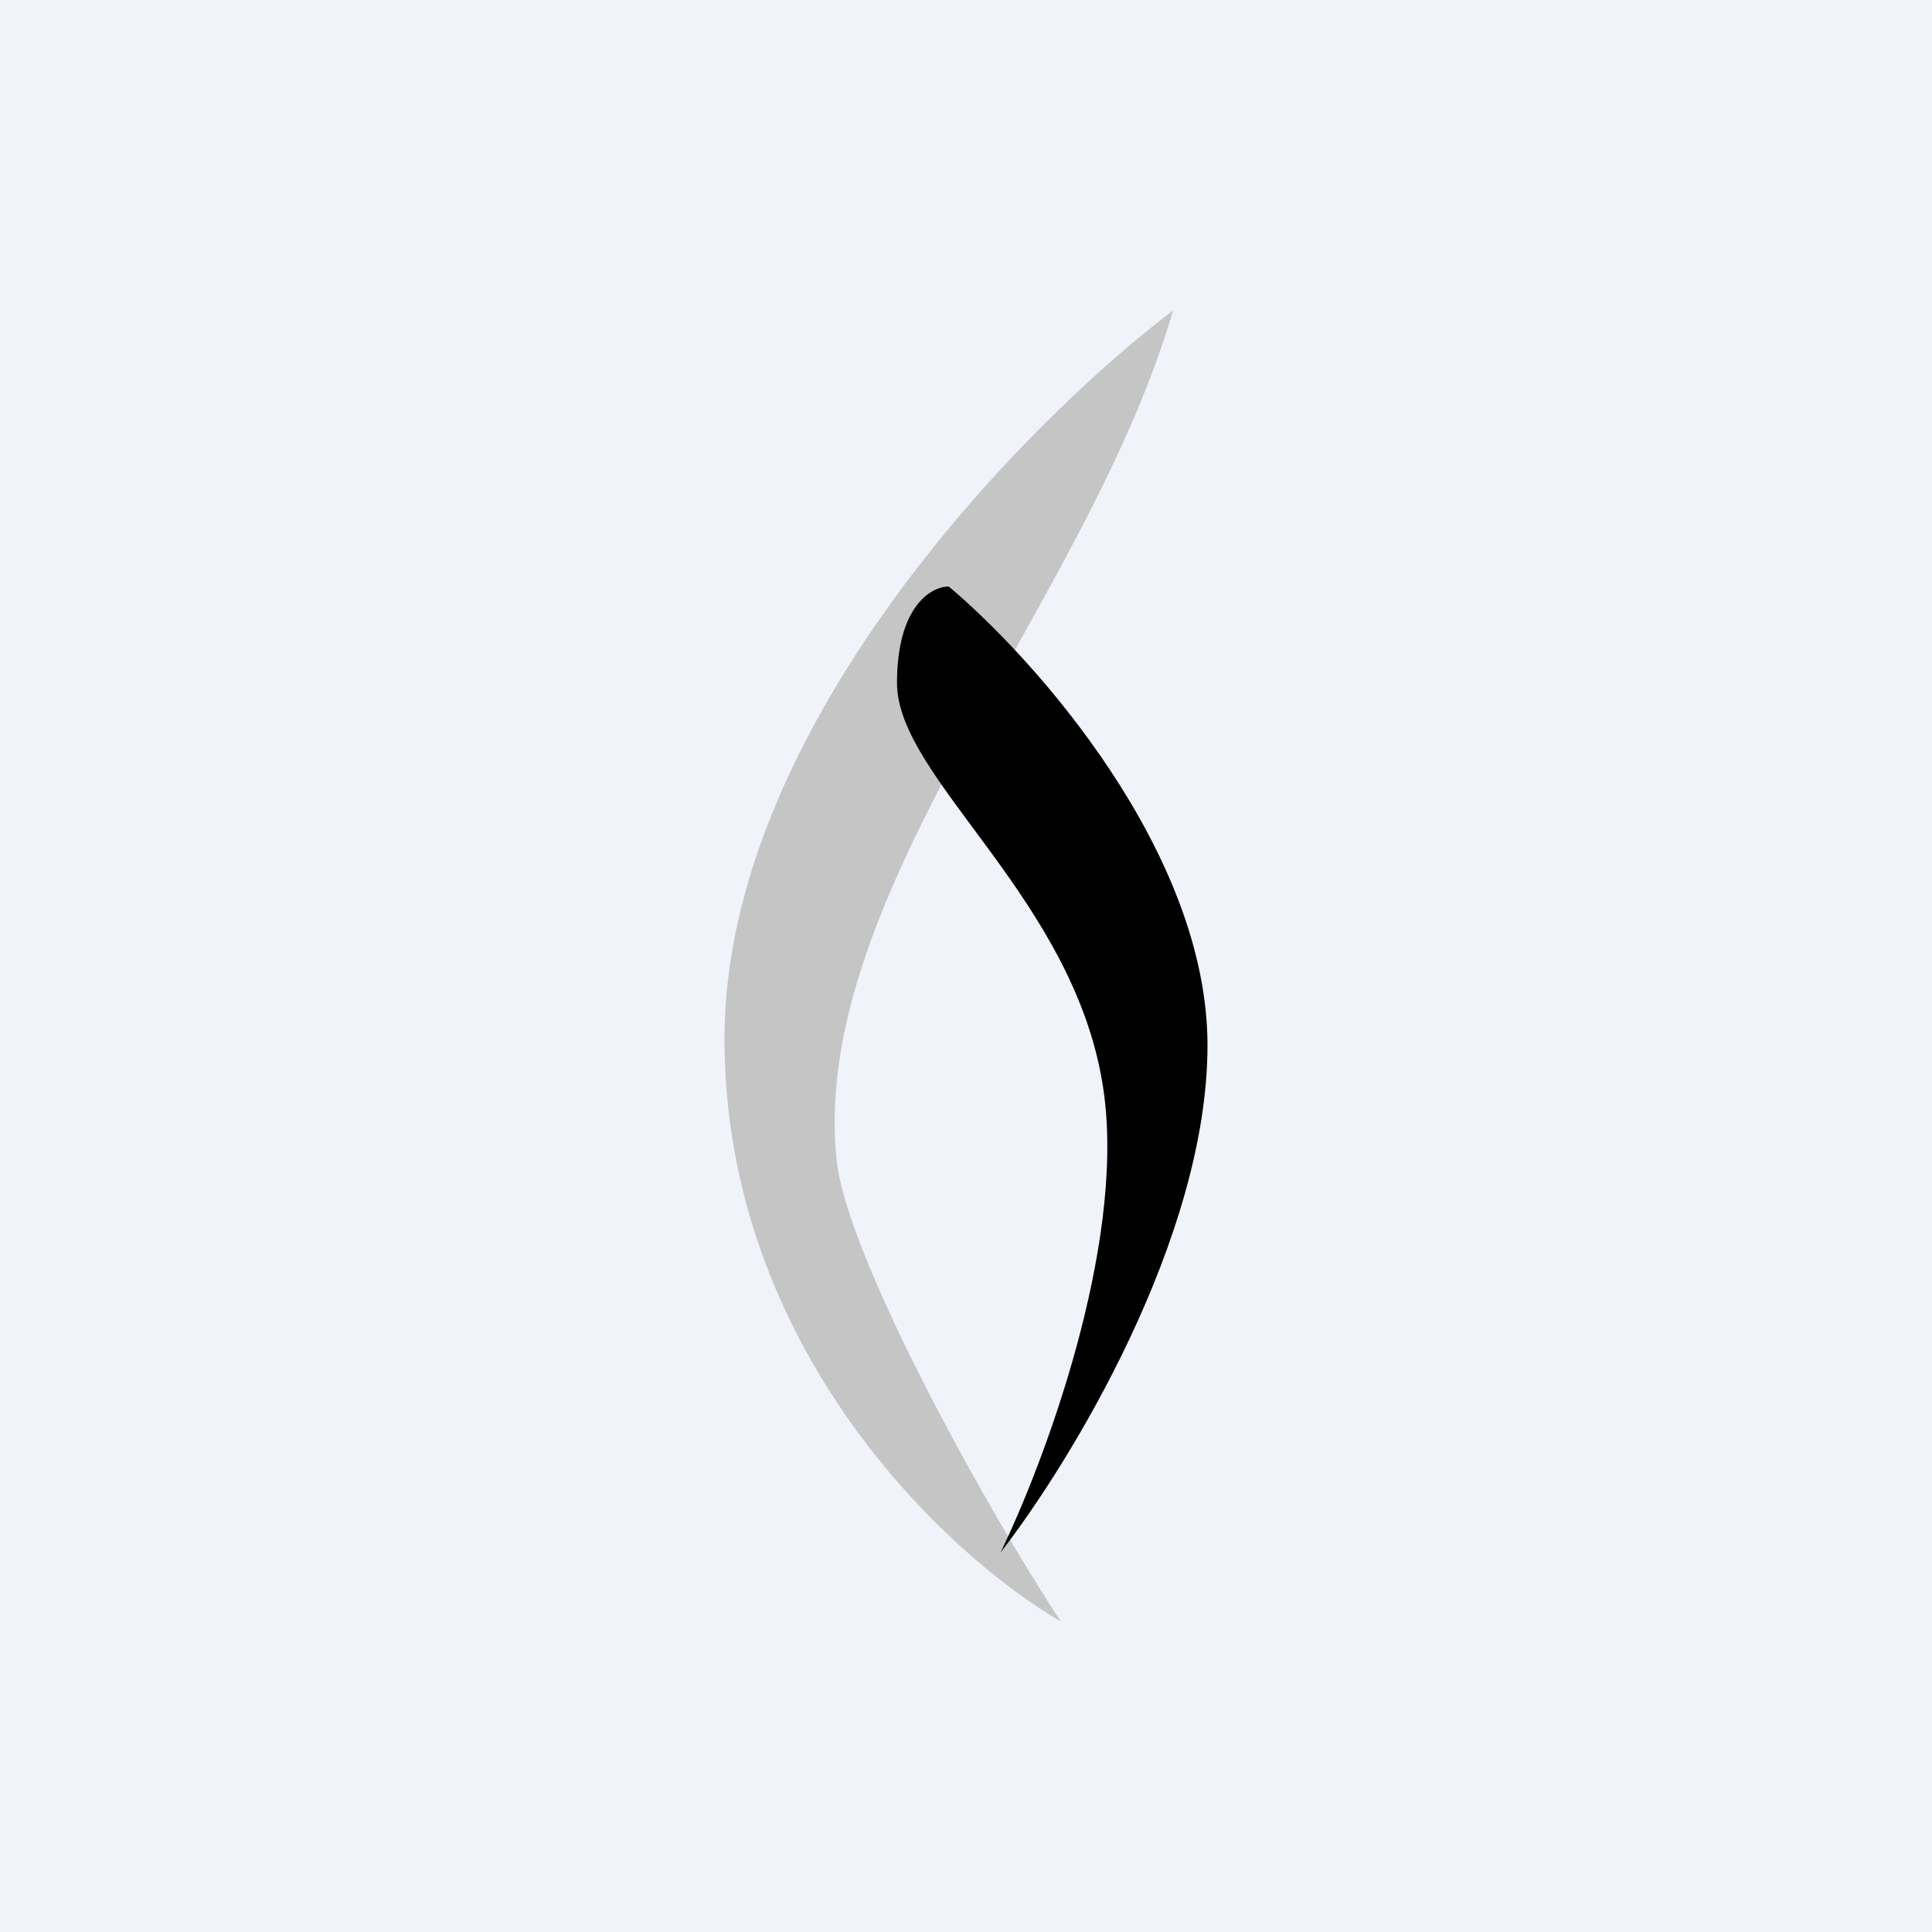 <!-- by TradeStack --><svg width="56" height="56" viewBox="0 0 56 56" xmlns="http://www.w3.org/2000/svg"><path fill="#F0F3FA" d="M0 0h56v56H0z"/><path d="M24.25 33.63c.3 2.8 4.33 10.09 6.5 13.37C27.5 45.12 21 39.12 21 30.11c0-9 8.67-17.83 13-21.11-2.44 8.44-10.56 16.89-9.75 24.63Z" fill="#C5C5C5"/><path d="M35 30.3c0-5.6-5-11.2-7.5-13.3-.5 0-1.5.56-1.5 2.8 0 2.8 5.25 6.3 6 11.9.6 4.48-1.75 10.73-3 13.3 2-2.57 6-9.1 6-14.7Z"/></svg>